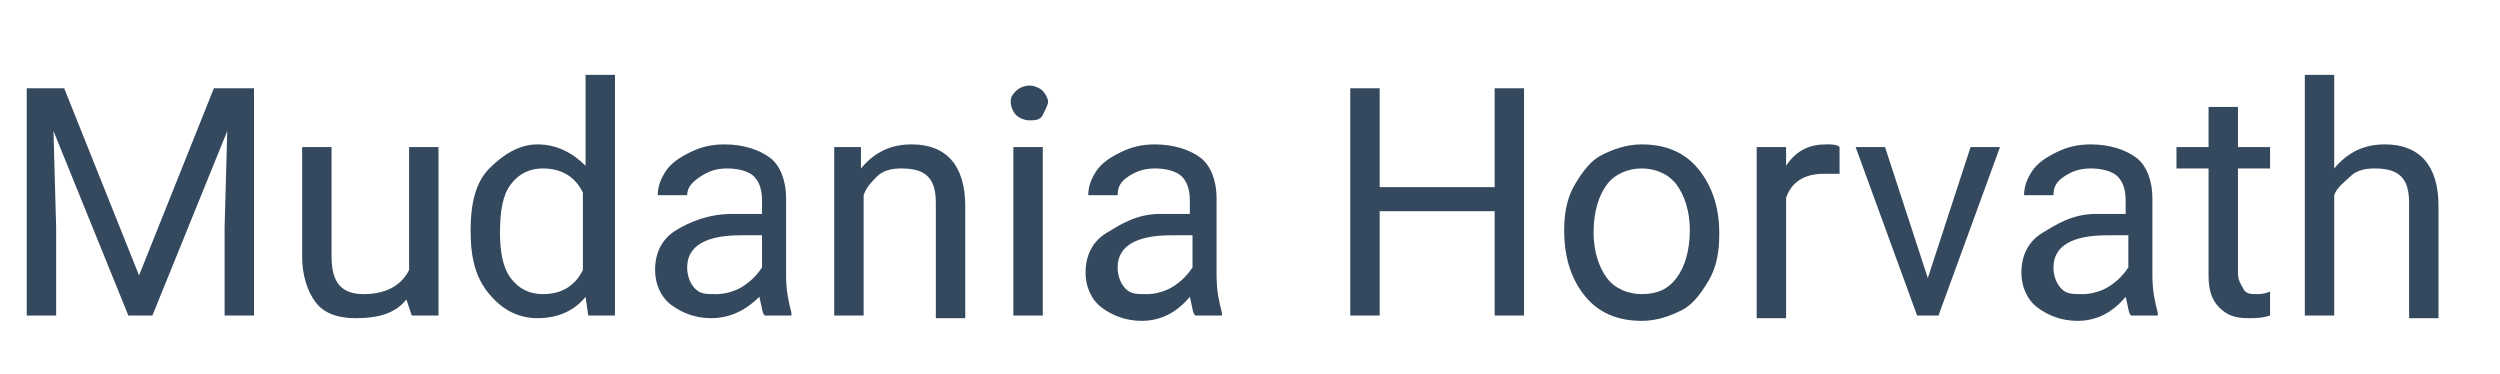 <?xml version="1.0" encoding="utf-8"?>
<!-- Generator: Adobe Illustrator 20.0.0, SVG Export Plug-In . SVG Version: 6.00 Build 0)  -->
<svg version="1.1" id="Layer_1" xmlns="http://www.w3.org/2000/svg" xmlns:xlink="http://www.w3.org/1999/xlink" x="0px" y="0px"
	 viewBox="0 0 93.5 14" style="enable-background:new 0 0 93.5 14;" xml:space="preserve">
<style type="text/css">
	.st0{enable-background:new    ;}
	.st1{fill:#34495E;}
</style>
<g class="st0">
	<path class="st1" d="M2.4,3.3l2.8,7l2.8-7h1.5v8.5H8.4V8.5l0.1-3.6l-2.8,6.9H4.8L2,4.9l0.1,3.6v3.3H1V3.3H2.4z"/>
	<path class="st1" d="M15.2,11.2c-0.4,0.5-1,0.7-1.9,0.7c-0.7,0-1.2-0.2-1.5-0.6s-0.5-1-0.5-1.7V5.5h1.1v4.1c0,1,0.4,1.4,1.2,1.4
		c0.8,0,1.4-0.3,1.7-0.9V5.5h1.1v6.3h-1L15.2,11.2z"/>
	<path class="st1" d="M17.6,8.6c0-1,0.2-1.8,0.7-2.3s1.1-0.9,1.8-0.9c0.7,0,1.3,0.3,1.8,0.8V2.8H23v9h-1l-0.1-0.7
		c-0.4,0.5-1,0.8-1.8,0.8c-0.7,0-1.3-0.3-1.8-0.9S17.6,9.7,17.6,8.6L17.6,8.6z M18.7,8.7c0,0.7,0.1,1.3,0.4,1.7s0.7,0.6,1.2,0.6
		c0.7,0,1.2-0.3,1.5-0.9V7.2c-0.3-0.6-0.8-0.9-1.5-0.9c-0.5,0-0.9,0.2-1.2,0.6S18.7,7.9,18.7,8.7z"/>
	<path class="st1" d="M28.6,11.8c-0.1-0.1-0.1-0.3-0.2-0.7c-0.5,0.5-1.1,0.8-1.8,0.8c-0.6,0-1.1-0.2-1.5-0.5s-0.6-0.8-0.6-1.3
		c0-0.7,0.3-1.2,0.8-1.5S26.5,8,27.4,8h1.1V7.5c0-0.4-0.1-0.7-0.3-0.9s-0.6-0.3-1-0.3c-0.4,0-0.7,0.1-1,0.3S25.7,7,25.7,7.3h-1.1
		c0-0.3,0.1-0.6,0.3-0.9s0.5-0.5,0.9-0.7s0.8-0.3,1.3-0.3c0.7,0,1.3,0.2,1.7,0.5s0.6,0.9,0.6,1.5v2.9c0,0.6,0.1,1,0.2,1.4v0.1H28.6z
		 M26.8,11c0.3,0,0.7-0.1,1-0.3s0.5-0.4,0.7-0.7V8.8h-0.8c-1.3,0-2,0.4-2,1.2c0,0.3,0.1,0.6,0.3,0.8S26.4,11,26.8,11z"/>
	<path class="st1" d="M32.2,5.5l0,0.8c0.5-0.6,1.1-0.9,1.9-0.9c1.3,0,2,0.8,2,2.3v4.2h-1.1V7.6c0-0.5-0.1-0.8-0.3-1s-0.5-0.3-1-0.3
		c-0.4,0-0.7,0.1-0.9,0.3S32.4,7,32.3,7.3v4.5h-1.1V5.5H32.2z"/>
	<path class="st1" d="M37.8,3.8c0-0.2,0.1-0.3,0.2-0.4s0.3-0.2,0.5-0.2s0.4,0.1,0.5,0.2s0.2,0.3,0.2,0.4S39.1,4.1,39,4.3
		s-0.3,0.2-0.5,0.2S38.1,4.4,38,4.3S37.8,4,37.8,3.8z M39,11.8h-1.1V5.5H39V11.8z"/>
	<path class="st1" d="M44.7,11.8c-0.1-0.1-0.1-0.3-0.2-0.7C44,11.7,43.4,12,42.7,12c-0.6,0-1.1-0.2-1.5-0.5s-0.6-0.8-0.6-1.3
		c0-0.7,0.3-1.2,0.8-1.5S42.5,8,43.4,8h1.1V7.5c0-0.4-0.1-0.7-0.3-0.9s-0.6-0.3-1-0.3c-0.4,0-0.7,0.1-1,0.3S41.8,7,41.8,7.3h-1.1
		c0-0.3,0.1-0.6,0.3-0.9s0.5-0.5,0.9-0.7s0.8-0.3,1.3-0.3c0.7,0,1.3,0.2,1.7,0.5s0.6,0.9,0.6,1.5v2.9c0,0.6,0.1,1,0.2,1.4v0.1H44.7z
		 M42.9,11c0.3,0,0.7-0.1,1-0.3s0.5-0.4,0.7-0.7V8.8h-0.8c-1.3,0-2,0.4-2,1.2c0,0.3,0.1,0.6,0.3,0.8S42.5,11,42.9,11z"/>
	<path class="st1" d="M57,11.8h-1.1V7.9h-4.3v3.9h-1.1V3.3h1.1V7h4.3V3.3H57V11.8z"/>
	<path class="st1" d="M58.5,8.6c0-0.6,0.1-1.2,0.4-1.7s0.6-0.9,1-1.1s0.9-0.4,1.5-0.4c0.9,0,1.6,0.3,2.1,0.9s0.8,1.4,0.8,2.4v0.1
		c0,0.6-0.1,1.2-0.4,1.7s-0.6,0.9-1,1.1S62,12,61.4,12c-0.9,0-1.6-0.3-2.1-0.9S58.5,9.7,58.5,8.6L58.5,8.6z M59.6,8.7
		c0,0.7,0.2,1.3,0.5,1.7s0.8,0.6,1.3,0.6c0.6,0,1-0.2,1.3-0.6s0.5-1,0.5-1.8c0-0.7-0.2-1.3-0.5-1.7s-0.8-0.6-1.3-0.6
		c-0.5,0-1,0.2-1.3,0.6S59.6,7.9,59.6,8.7z"/>
</g>
<g class="st0">
	<path class="st1" d="M68.7,6.5c-0.2,0-0.3,0-0.5,0c-0.7,0-1.2,0.3-1.4,0.9v4.5h-1.1V5.5h1.1l0,0.7c0.4-0.6,0.9-0.8,1.5-0.8
		c0.2,0,0.4,0,0.5,0.1V6.5z"/>
</g>
<g class="st0">
	<path class="st1" d="M72.1,10.4l1.6-4.9h1.1l-2.3,6.3h-0.8l-2.3-6.3h1.1L72.1,10.4z"/>
	<path class="st1" d="M79.7,11.8c-0.1-0.1-0.1-0.3-0.2-0.7C79,11.7,78.4,12,77.7,12c-0.6,0-1.1-0.2-1.5-0.5s-0.6-0.8-0.6-1.3
		c0-0.7,0.3-1.2,0.8-1.5S77.5,8,78.4,8h1.1V7.5c0-0.4-0.1-0.7-0.3-0.9s-0.6-0.3-1-0.3c-0.4,0-0.7,0.1-1,0.3S76.8,7,76.8,7.3h-1.1
		c0-0.3,0.1-0.6,0.3-0.9s0.5-0.5,0.9-0.7s0.8-0.3,1.3-0.3c0.7,0,1.3,0.2,1.7,0.5s0.6,0.9,0.6,1.5v2.9c0,0.6,0.1,1,0.2,1.4v0.1H79.7z
		 M77.9,11c0.3,0,0.7-0.1,1-0.3s0.5-0.4,0.7-0.7V8.8h-0.8c-1.3,0-2,0.4-2,1.2c0,0.3,0.1,0.6,0.3,0.8S77.5,11,77.9,11z"/>
	<path class="st1" d="M83.7,4v1.5h1.2v0.8h-1.2v3.9c0,0.3,0.1,0.4,0.2,0.6s0.3,0.2,0.5,0.2c0.1,0,0.3,0,0.5-0.1v0.9
		c-0.3,0.1-0.6,0.1-0.8,0.1c-0.5,0-0.8-0.1-1.1-0.4s-0.4-0.7-0.4-1.2V6.3h-1.2V5.5h1.2V4H83.7z"/>
	<path class="st1" d="M87.3,6.3c0.5-0.6,1.1-0.9,1.9-0.9c1.3,0,2,0.8,2,2.3v4.2h-1.1V7.6c0-0.5-0.1-0.8-0.3-1s-0.5-0.3-1-0.3
		c-0.4,0-0.7,0.1-0.9,0.3S87.4,7,87.3,7.3v4.5h-1.1v-9h1.1V6.3z"/>
</g>
</svg>
